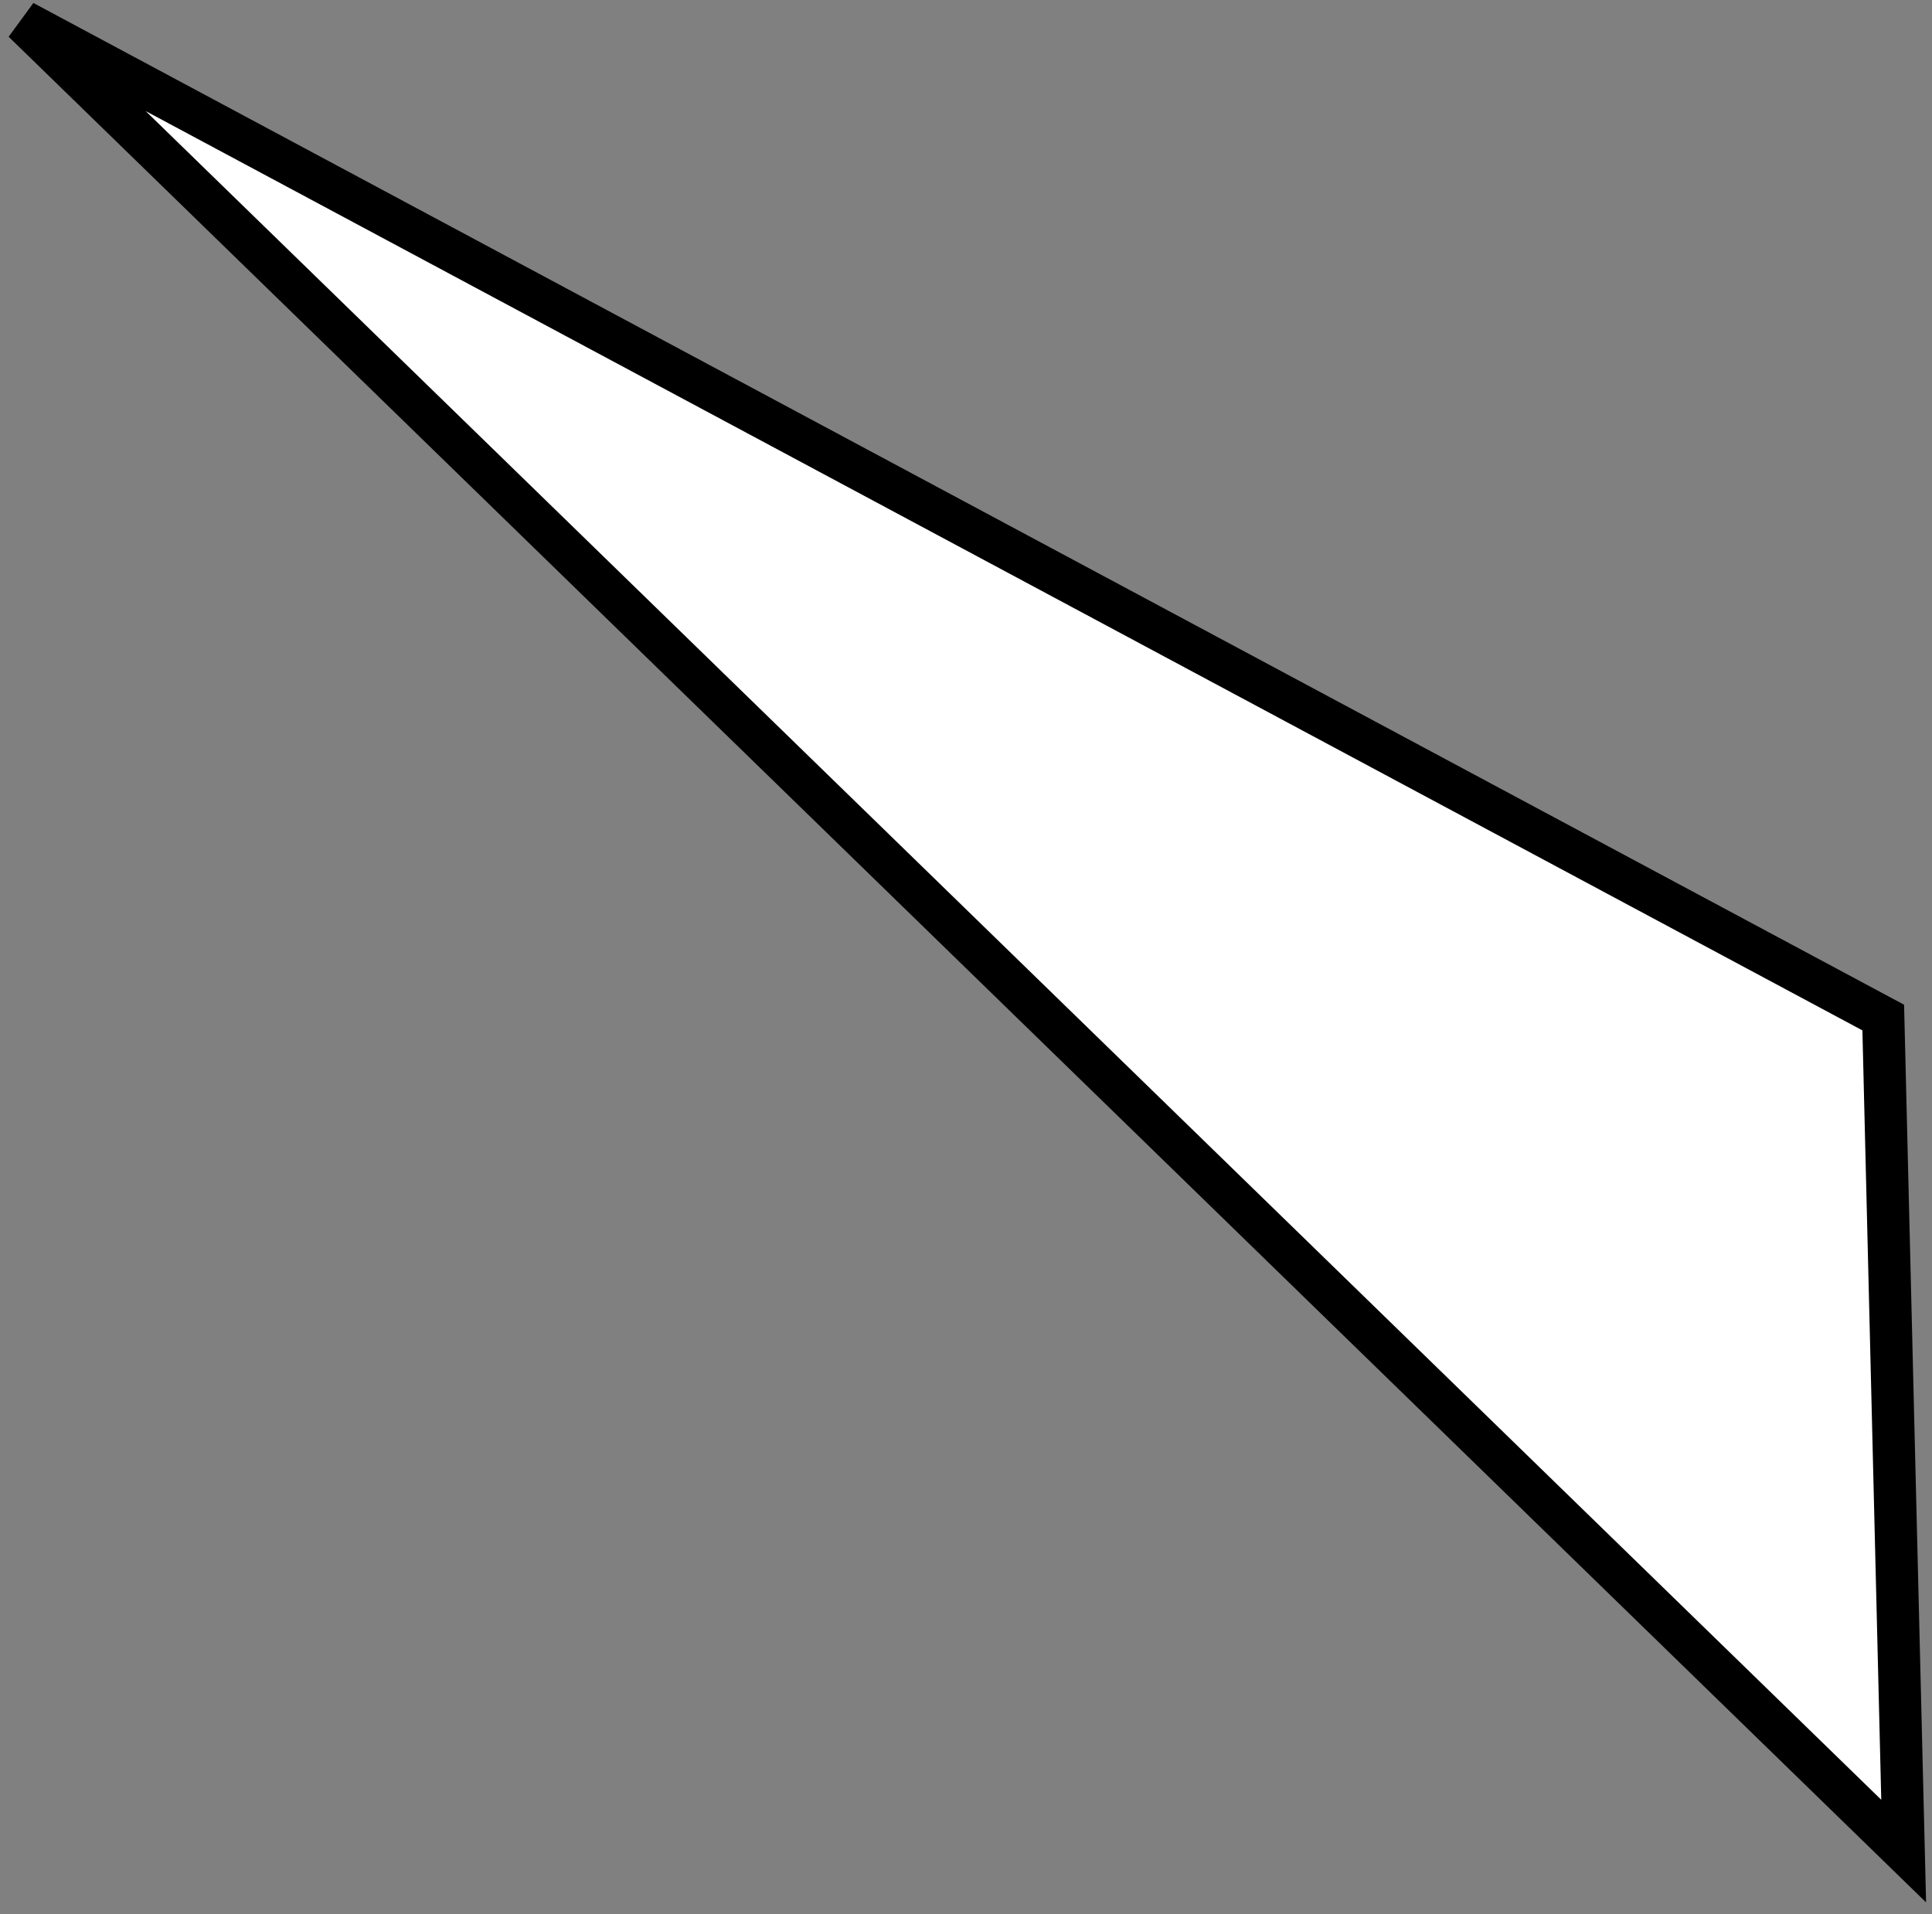 <svg width="109" height="108" viewBox="0 0 109 108" fill="none" xmlns="http://www.w3.org/2000/svg">
<rect x="0" y="0" width="109" height="108" fill="#808080" stroke="none"/>
<path d="M106.249 57.415L1.32 1.219L107.402 104.447L106.249 57.415Z" fill="white" stroke="black" stroke-width="2.386" transform= "rotate(-10deg)"/>
</svg>
